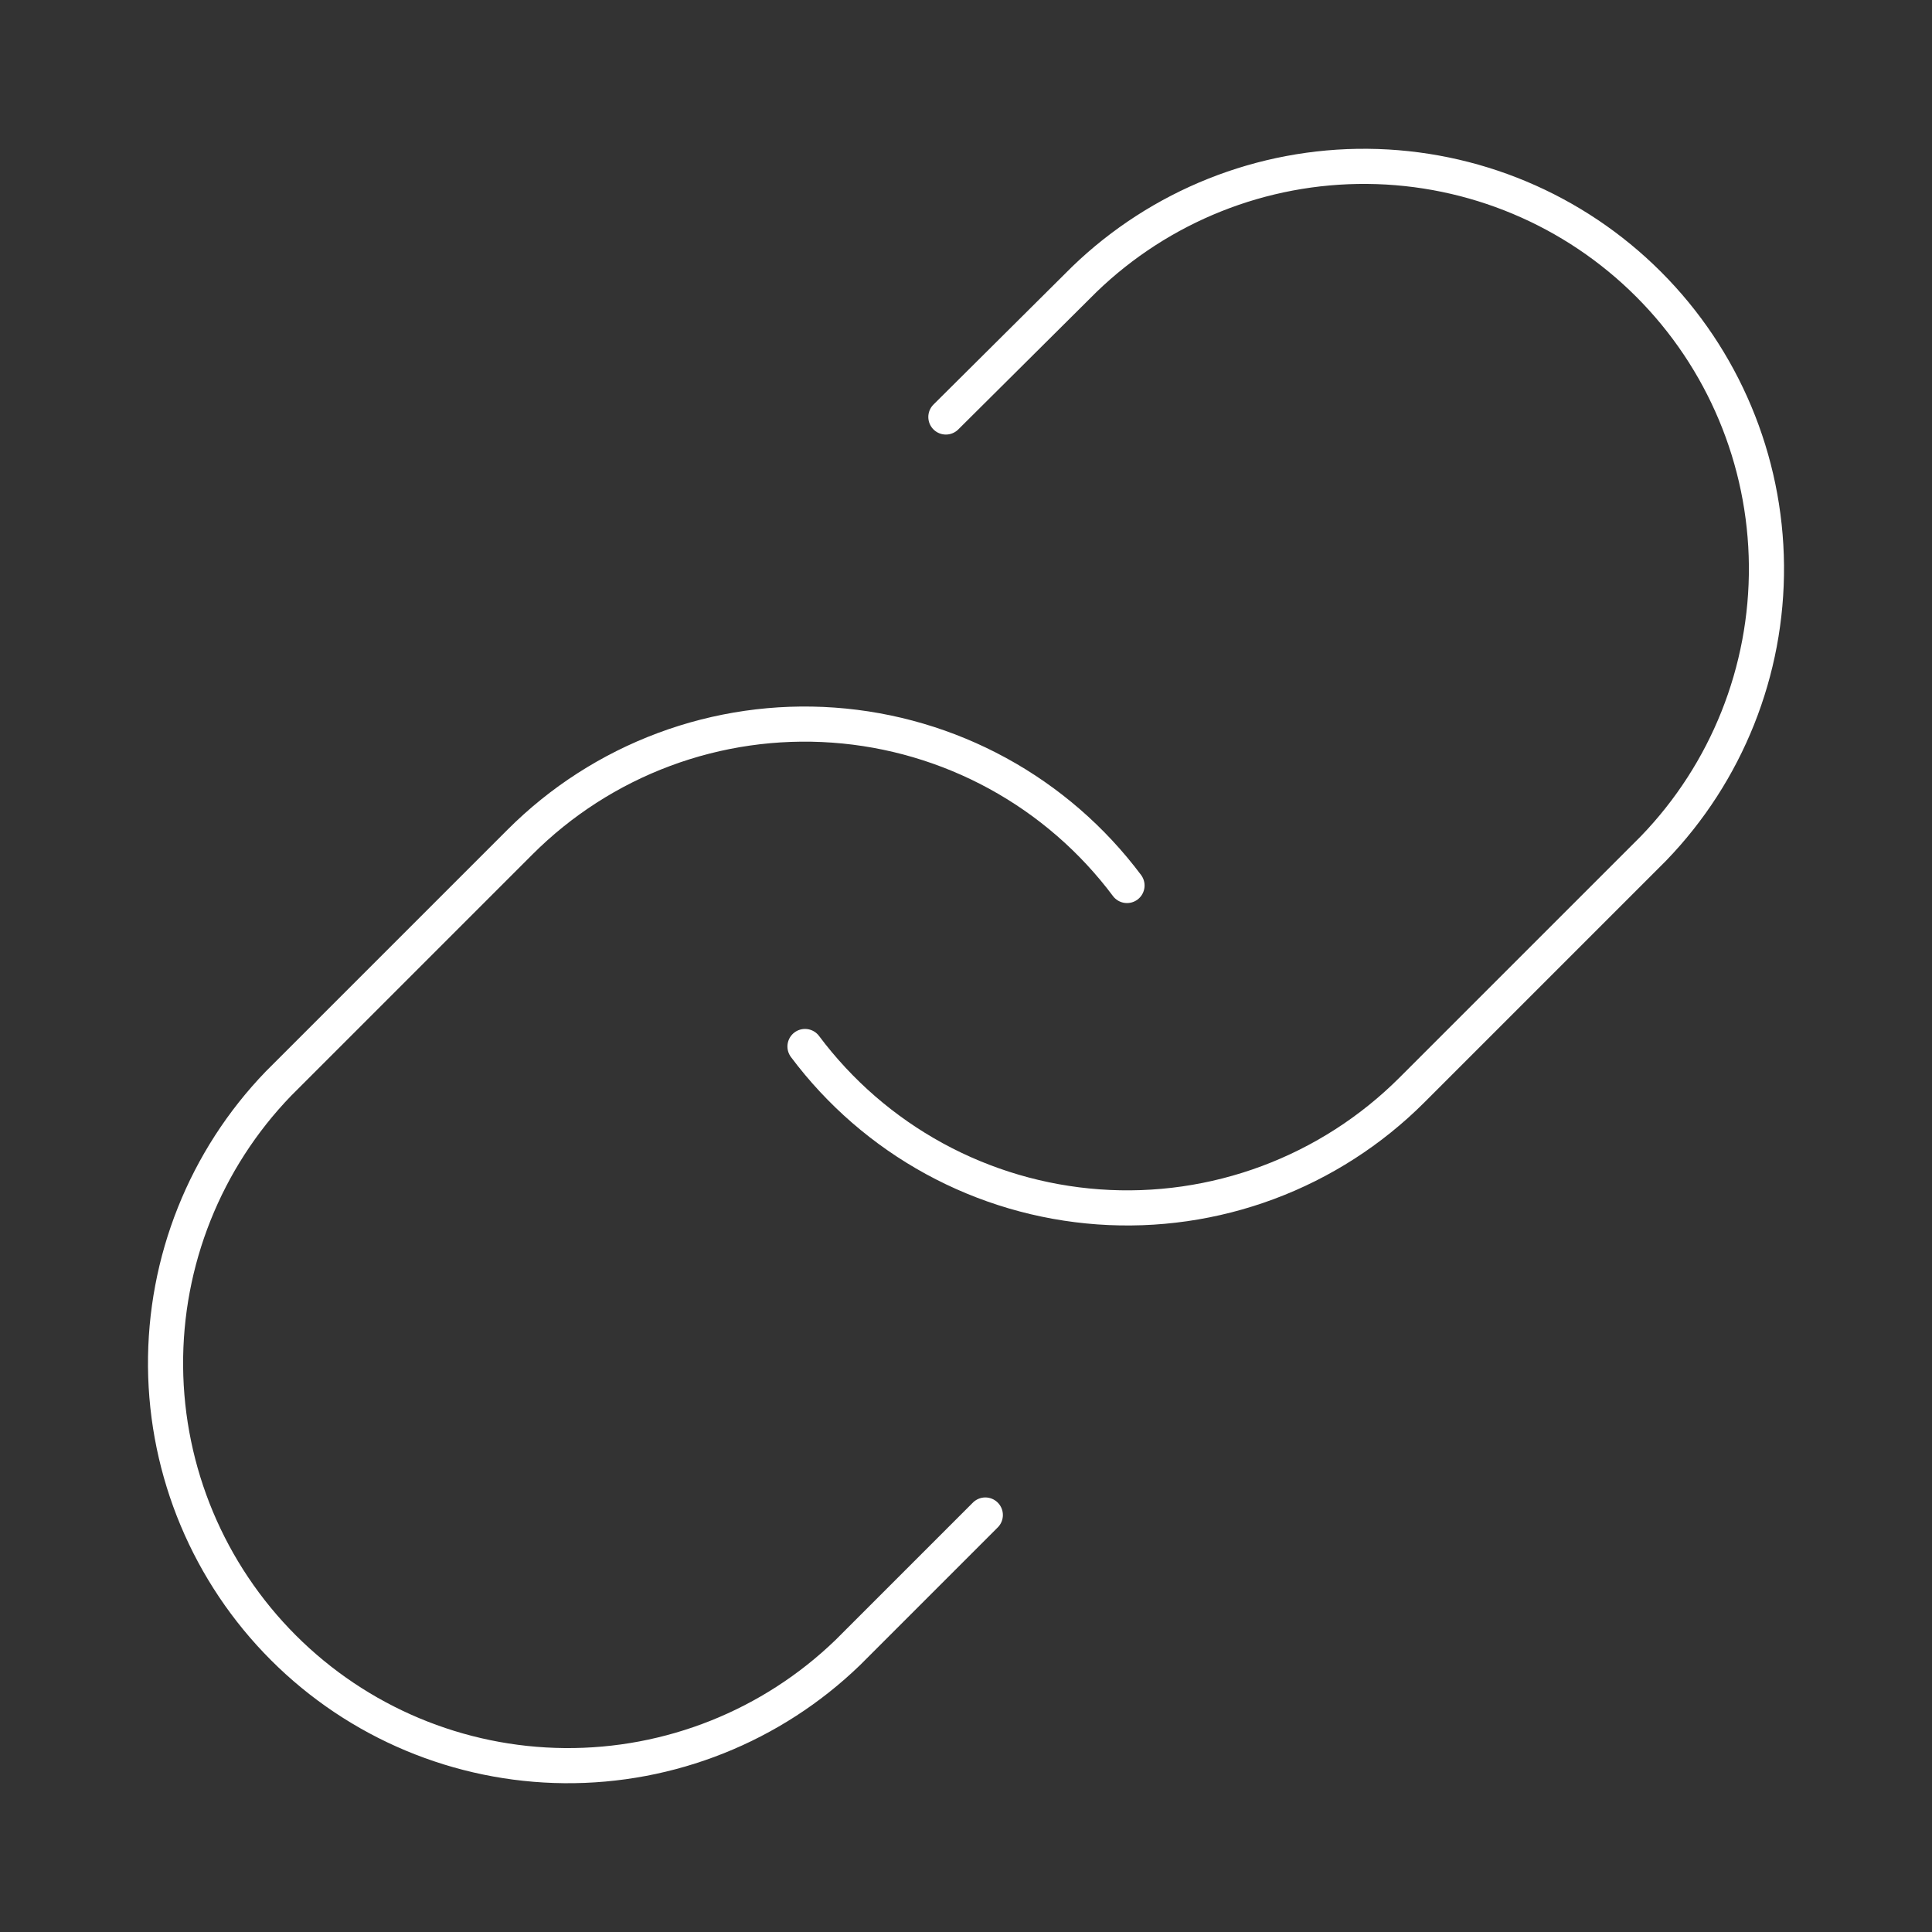 <svg width="110" height="110" viewBox="0 0 110 110" fill="none" xmlns="http://www.w3.org/2000/svg">
<rect x="0" y="0" width="110" height="110" fill="#333333" stroke="none"/>
<path d="M45.833 59.583C47.802 62.215 50.313 64.392 53.197 65.968C56.08 67.543 59.269 68.48 62.547 68.715C65.825 68.95 69.115 68.477 72.194 67.328C75.272 66.18 78.068 64.382 80.392 62.058L94.142 48.308C98.316 43.986 100.626 38.197 100.574 32.189C100.521 26.18 98.111 20.432 93.862 16.183C89.614 11.934 83.866 9.524 77.857 9.472C71.848 9.42 66.06 11.73 61.737 15.904L53.854 23.742" stroke="white" stroke-width="2" stroke-linecap="round" stroke-linejoin="round"/>
<path d="M64.167 50.417C62.198 47.785 59.687 45.608 56.803 44.032C53.919 42.457 50.73 41.52 47.453 41.285C44.175 41.05 40.885 41.523 37.806 42.672C34.727 43.82 31.931 45.618 29.608 47.942L15.858 61.692C11.684 66.014 9.374 71.803 9.426 77.811C9.478 83.82 11.889 89.568 16.137 93.817C20.386 98.066 26.134 100.476 32.143 100.528C38.151 100.58 43.94 98.27 48.262 94.096L56.1 86.258" stroke="white" stroke-width="2" stroke-linecap="round" stroke-linejoin="round"/>
</svg>

